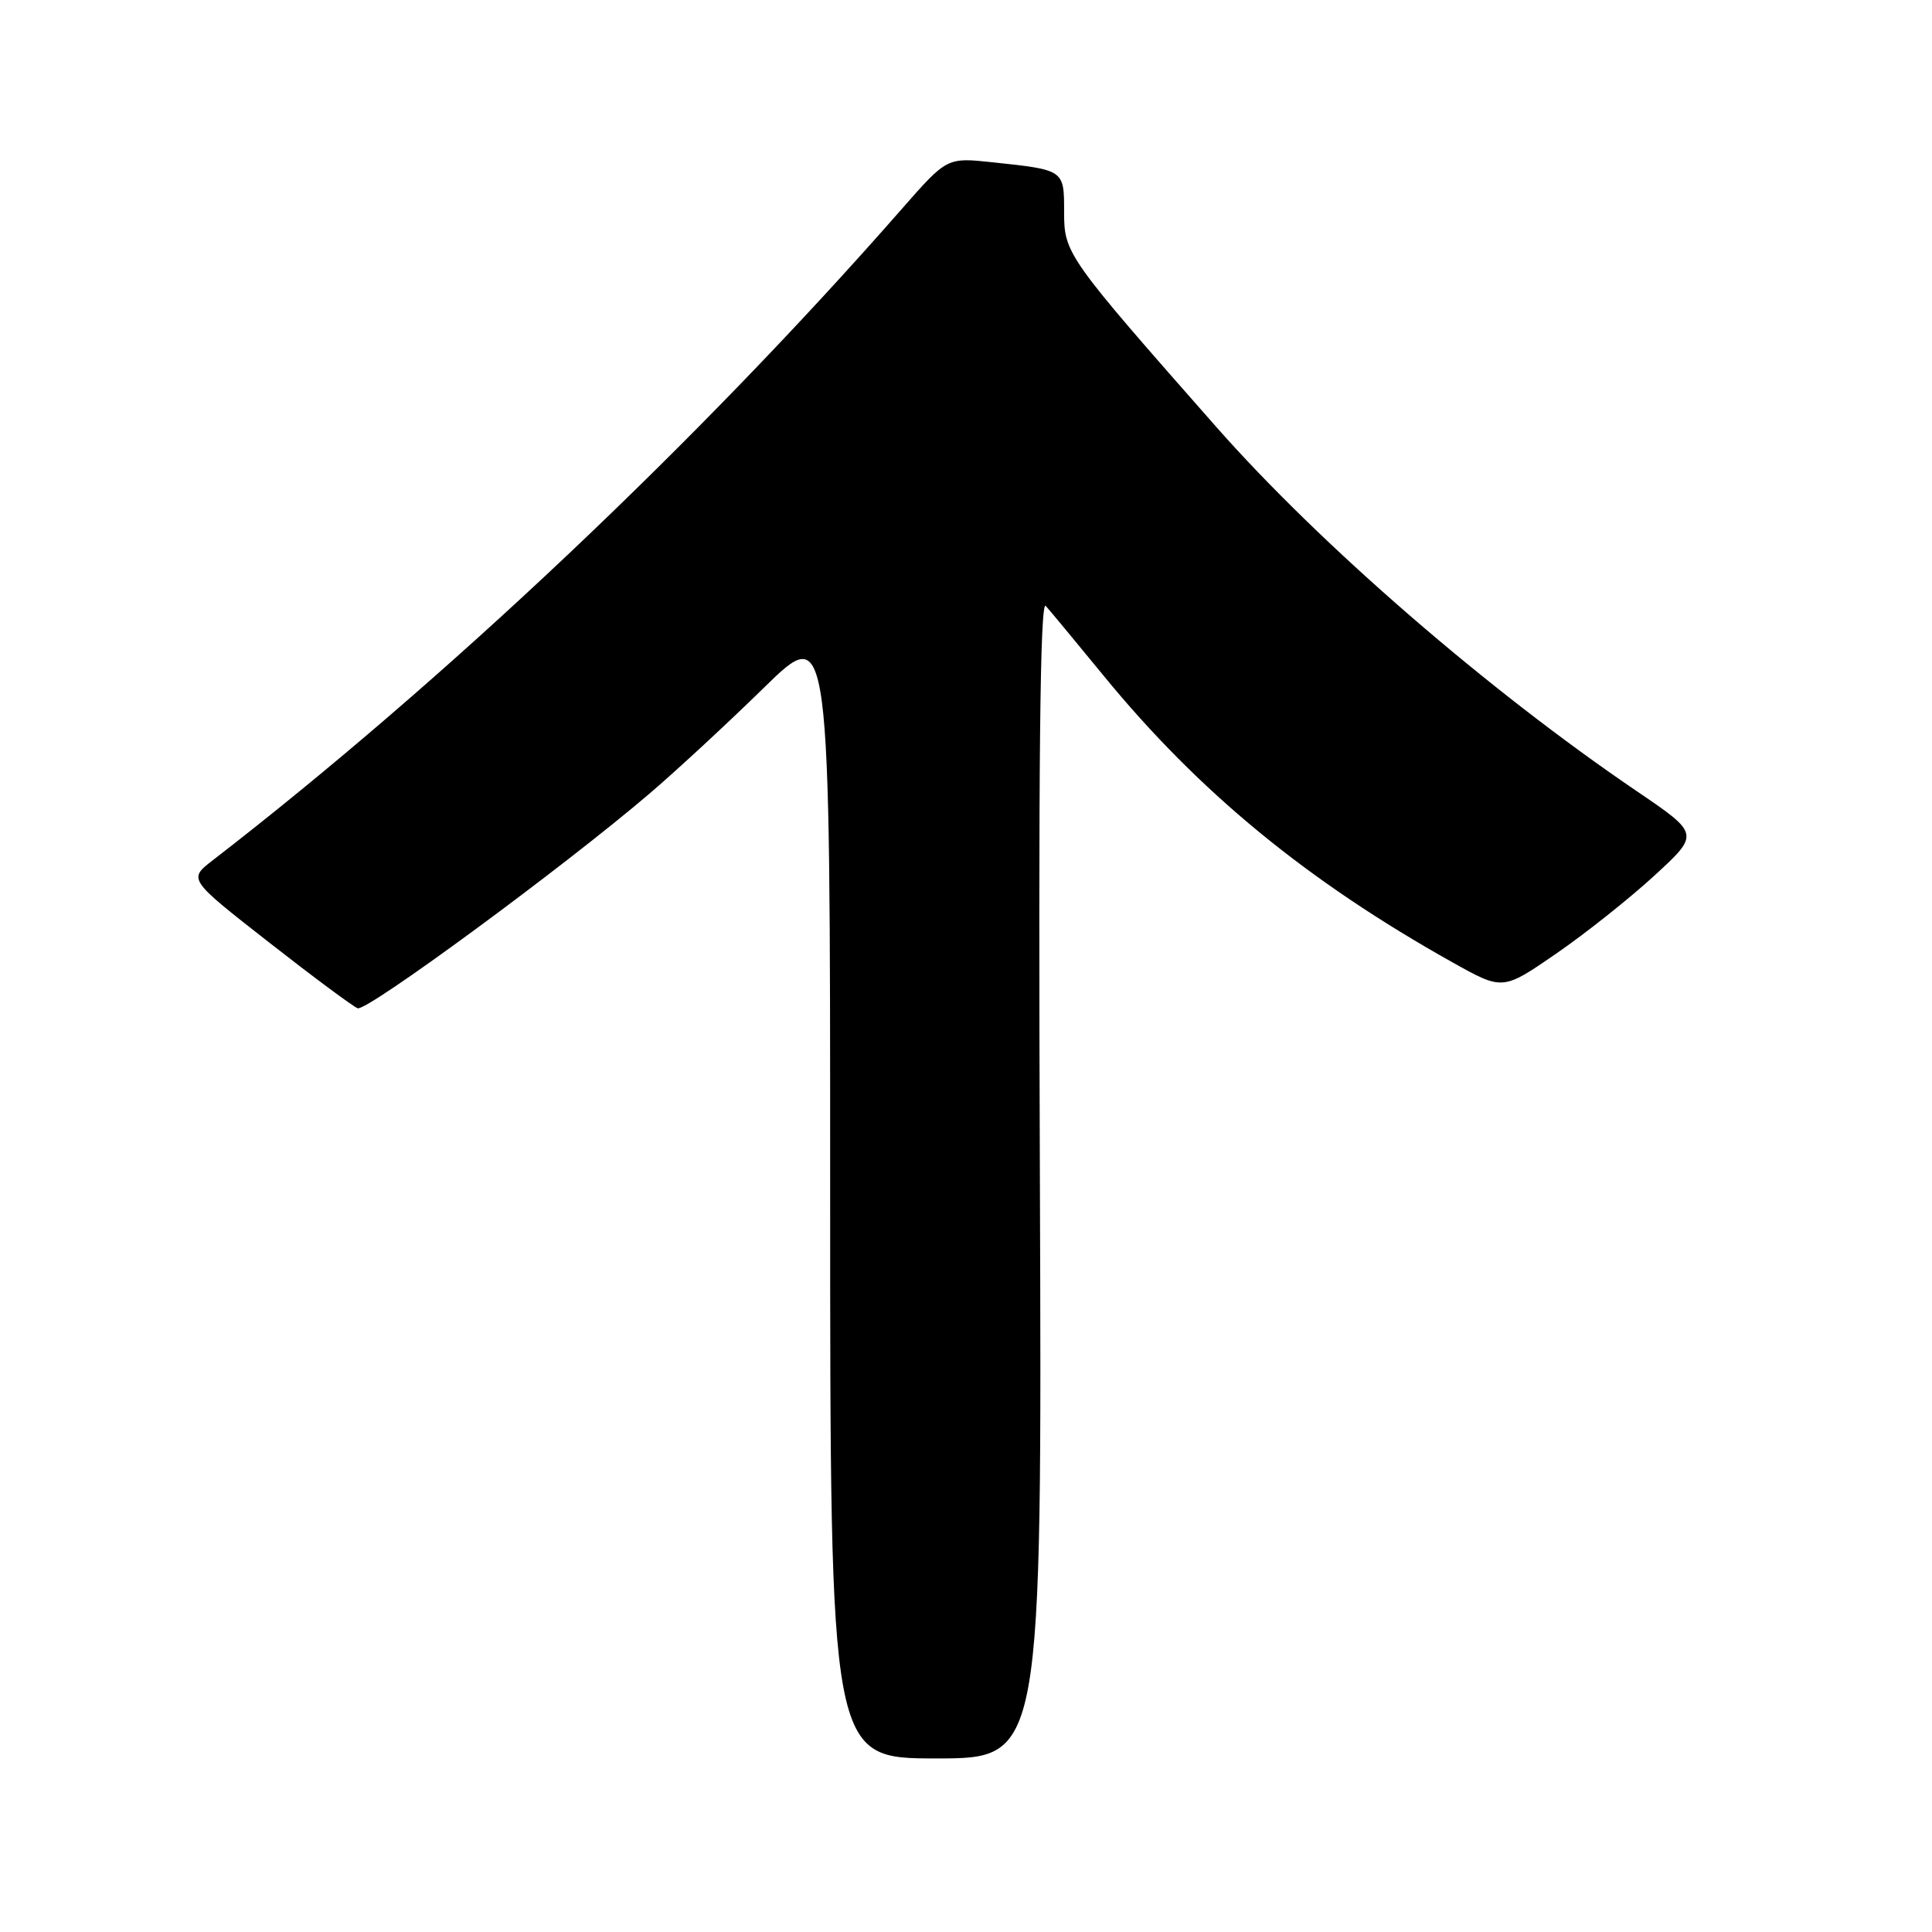 <?xml version="1.0" encoding="UTF-8" standalone="no"?>
<!DOCTYPE svg PUBLIC "-//W3C//DTD SVG 1.1//EN" "http://www.w3.org/Graphics/SVG/1.1/DTD/svg11.dtd" >
<svg xmlns="http://www.w3.org/2000/svg" xmlns:xlink="http://www.w3.org/1999/xlink" version="1.1" viewBox="0 0 256 256">
 <g >
 <path fill="currentColor"
d=" M 137.79 156.04 C 137.58 101.12 137.81 79.42 138.57 80.29 C 139.16 80.95 142.61 85.11 146.23 89.53 C 158.89 104.99 173.22 116.75 192.52 127.55 C 199.12 131.24 199.12 131.24 206.19 126.37 C 210.08 123.69 215.95 119.03 219.24 116.00 C 225.22 110.50 225.22 110.50 216.86 104.82 C 197.12 91.42 174.96 72.22 161.17 56.58 C 141.34 34.07 141.00 33.59 141.00 28.10 C 141.00 22.48 141.06 22.52 131.49 21.50 C 125.48 20.86 125.48 20.86 119.50 27.68 C 92.46 58.55 58.89 90.27 28.18 114.00 C 24.94 116.50 24.94 116.50 35.58 124.82 C 41.43 129.40 46.75 133.35 47.39 133.60 C 48.60 134.06 74.53 115.00 86.00 105.21 C 89.58 102.16 96.44 95.81 101.25 91.10 C 110.00 82.54 110.00 82.54 110.00 157.77 C 110.00 233.00 110.00 233.00 124.04 233.00 C 138.07 233.00 138.07 233.00 137.79 156.04 Z "/>
</g>
</svg>